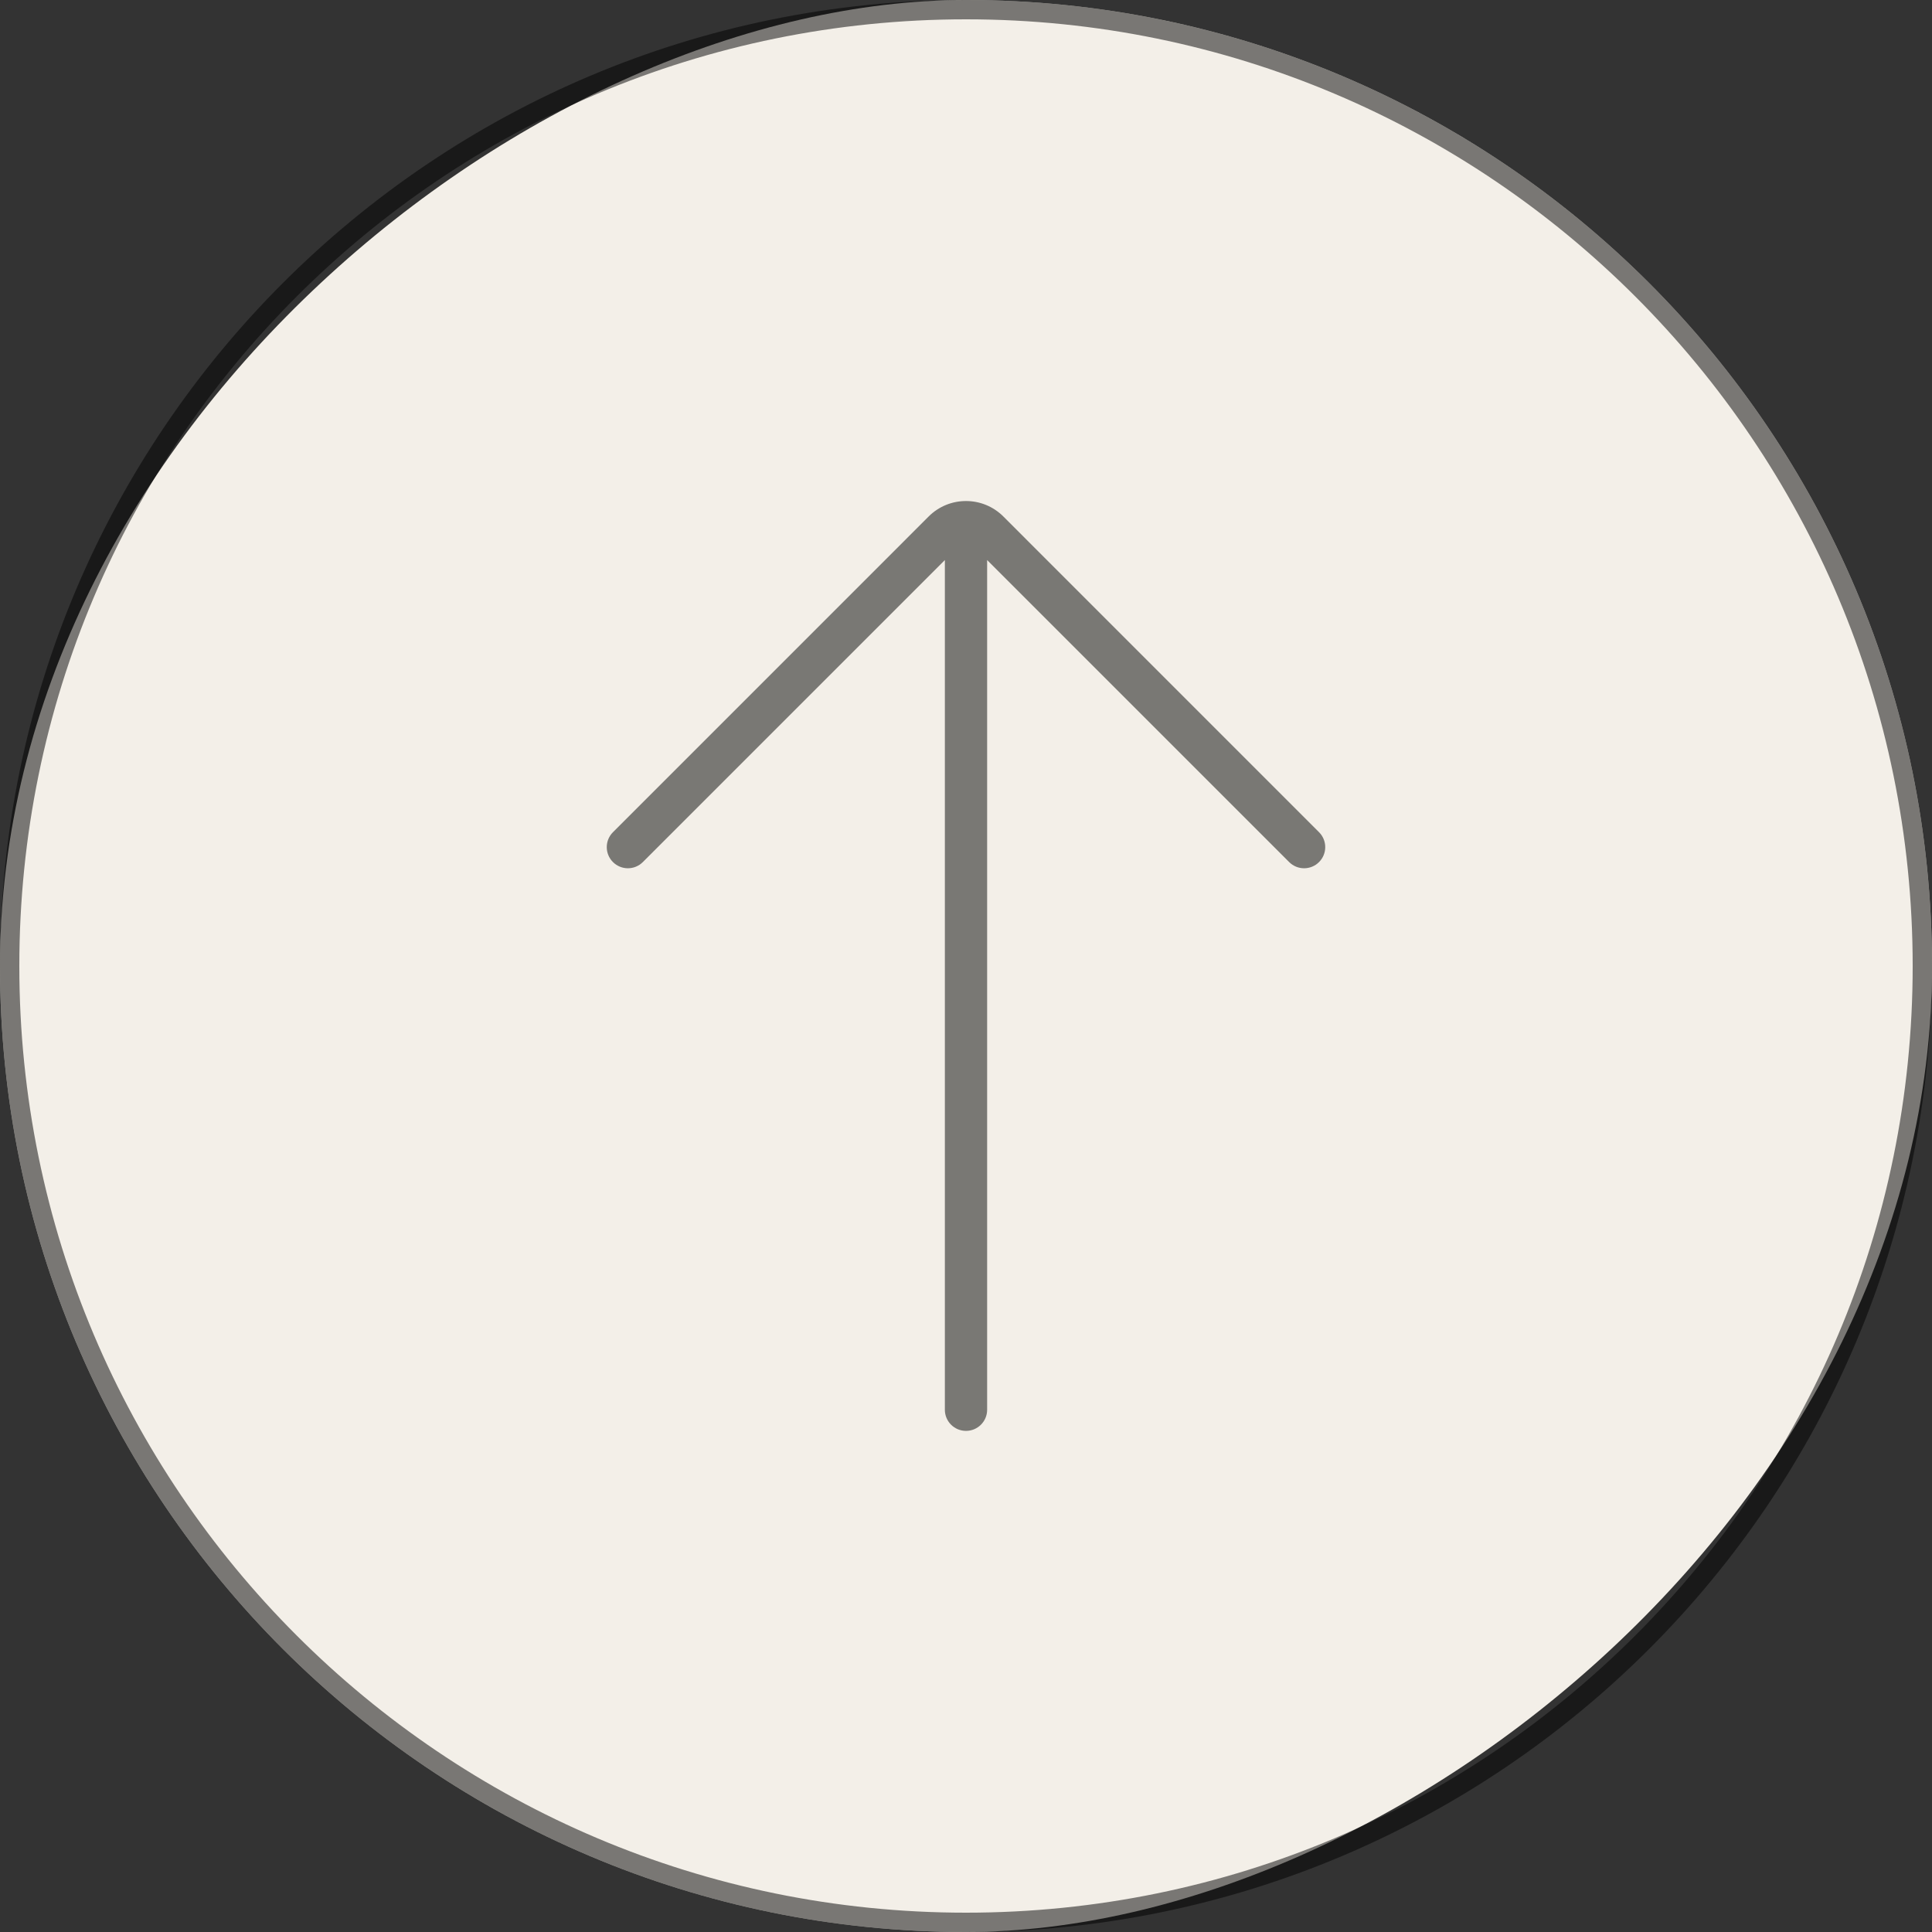 <svg width="100" height="100" viewBox="0 0 100 100" fill="none" xmlns="http://www.w3.org/2000/svg">
<rect x="0" y="0" width="100" height="100" fill="#333333" stroke="none"/>
<rect y="100" width="100" height="100" rx="50" transform="rotate(-90 0 100)" fill="#F3EFE8"/>
<path fill-rule="evenodd" clip-rule="evenodd" d="M31.727 43.074C31.299 43.501 31.299 44.194 31.727 44.621C32.154 45.048 32.846 45.048 33.273 44.621L48.906 28.988L48.906 72.969C48.906 73.573 49.396 74.062 50 74.062C50.604 74.062 51.094 73.573 51.094 72.969L51.094 28.988L66.727 44.621C67.154 45.048 67.846 45.048 68.273 44.621C68.701 44.194 68.701 43.501 68.273 43.074L51.934 26.734C50.866 25.666 49.134 25.666 48.066 26.734L31.727 43.074Z" fill="#797874"/>
<path d="M50 99.5C22.662 99.5 0.5 77.338 0.5 50C0.5 22.662 22.662 0.5 50 0.5C77.338 0.5 99.5 22.662 99.5 50C99.5 77.338 77.338 99.5 50 99.5Z" stroke="black" stroke-opacity="0.5"/>
</svg>
